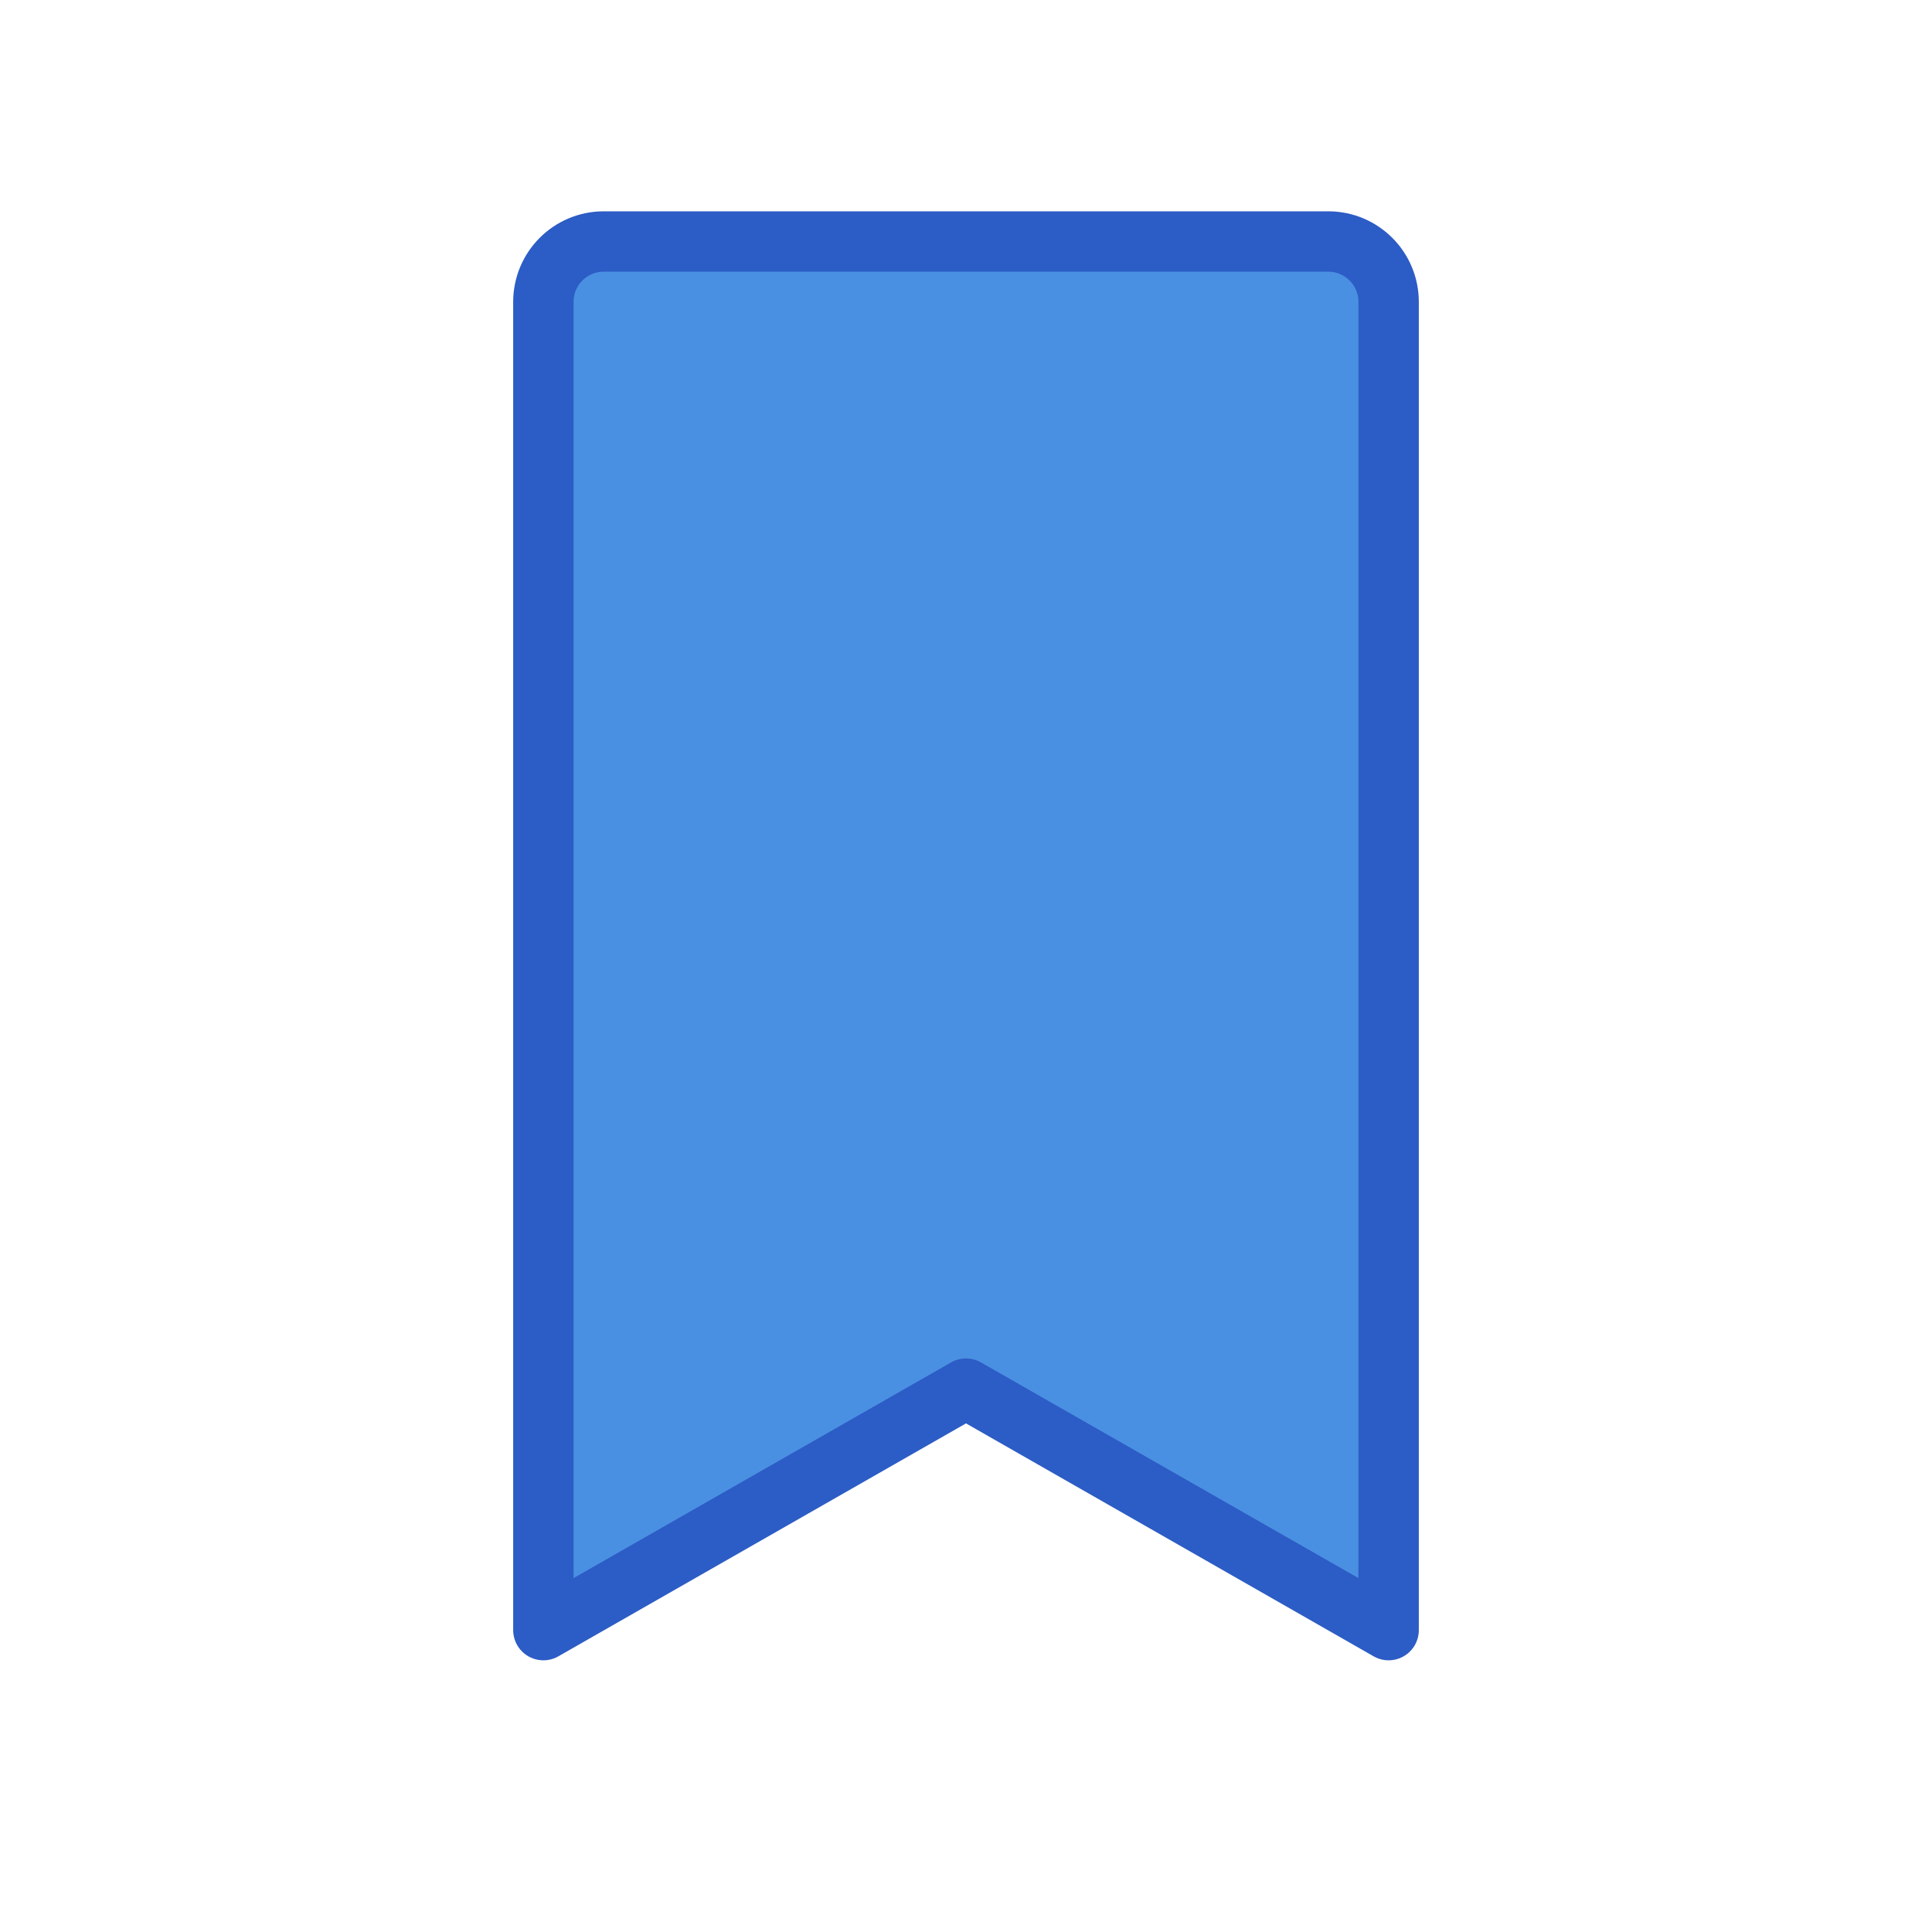 <svg width="64" height="64" viewBox="0 0 64 64" fill="none" xmlns="http://www.w3.org/2000/svg">
  <!-- 북마크 몸통 -->
  <path d="M20 8H44C45.105 8 46 8.895 46 10V54L32 46L18 54V10C18 8.895 18.895 8 20 8Z" fill="#4A90E2" stroke="#2C5CC5" stroke-width="2" stroke-linejoin="round"></path>
</svg>
